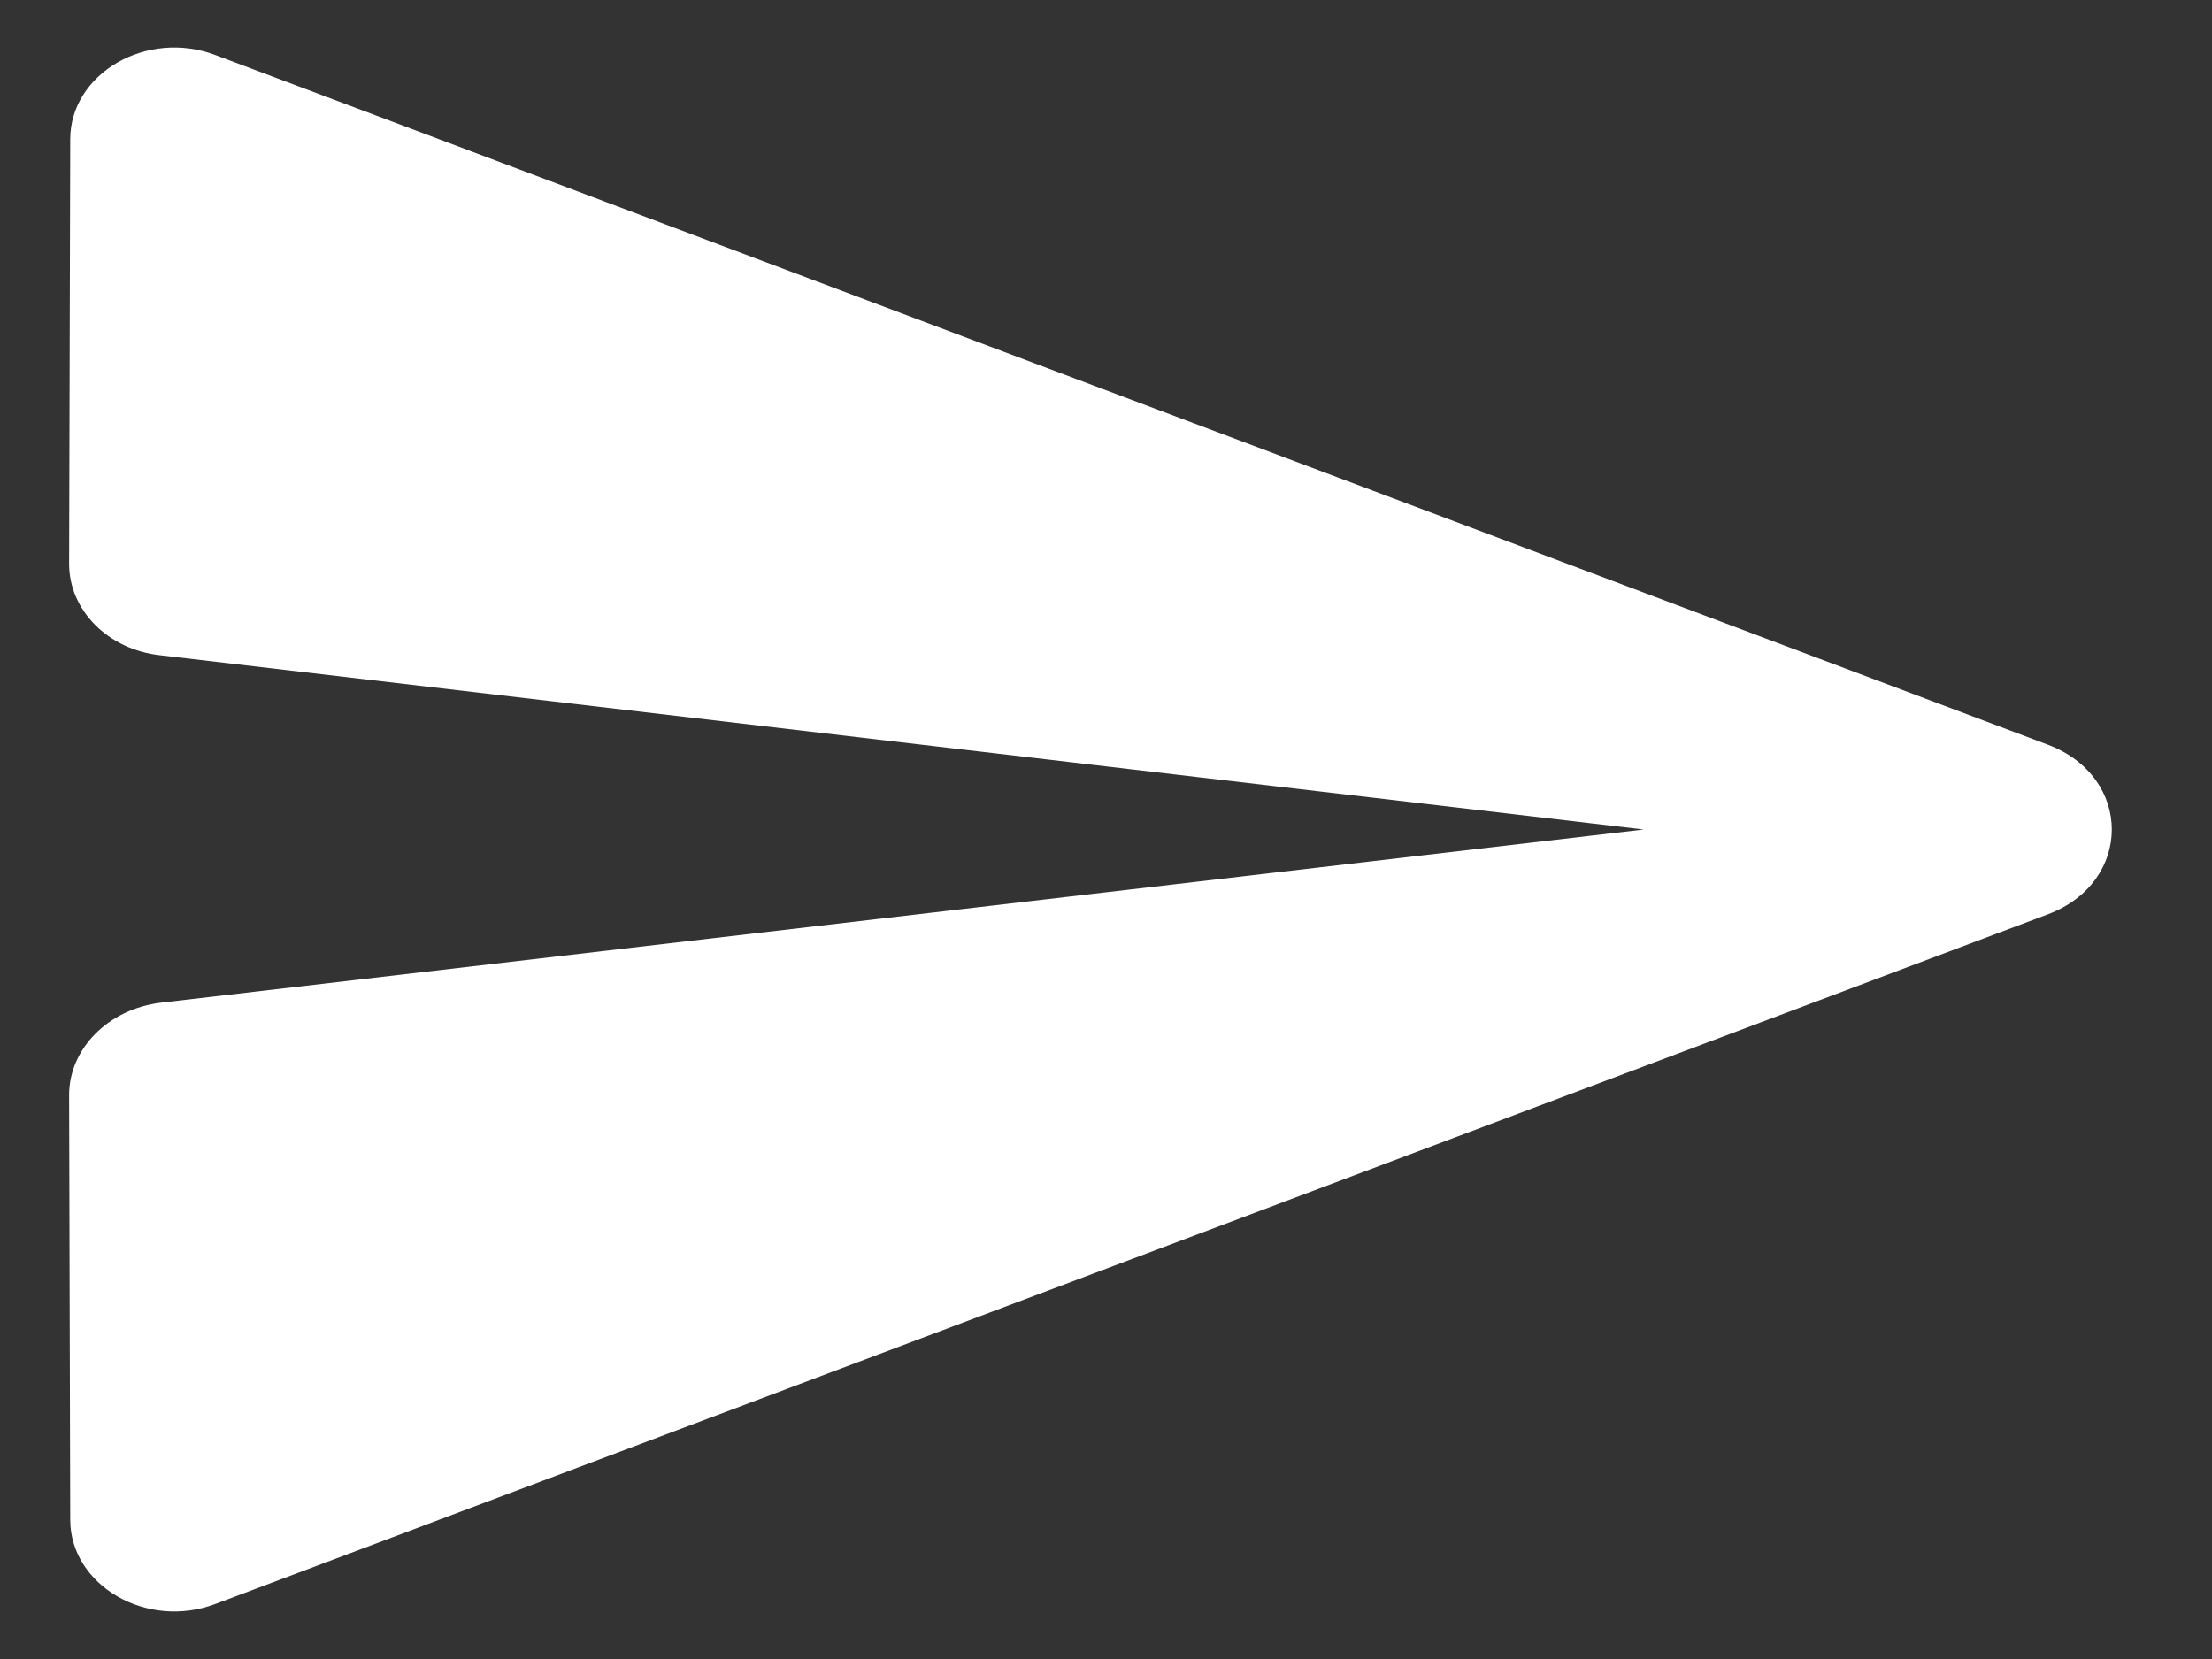 <svg width="16" height="12" viewBox="0 0 16 12" fill="none" xmlns="http://www.w3.org/2000/svg">
<rect x="0" y="0" width="16" height="12" fill="#333333" stroke="none"/>
<path d="M1.563 11.6L14.814 6.613C15.429 6.38 15.429 5.62 14.814 5.387L1.563 0.4C1.062 0.207 0.508 0.533 0.508 1.007L0.5 4.08C0.5 4.413 0.781 4.7 1.161 4.74L11.89 6L1.161 7.253C0.781 7.3 0.5 7.587 0.5 7.92L0.508 10.993C0.508 11.466 1.062 11.793 1.563 11.6Z" fill="white"/>
</svg>
